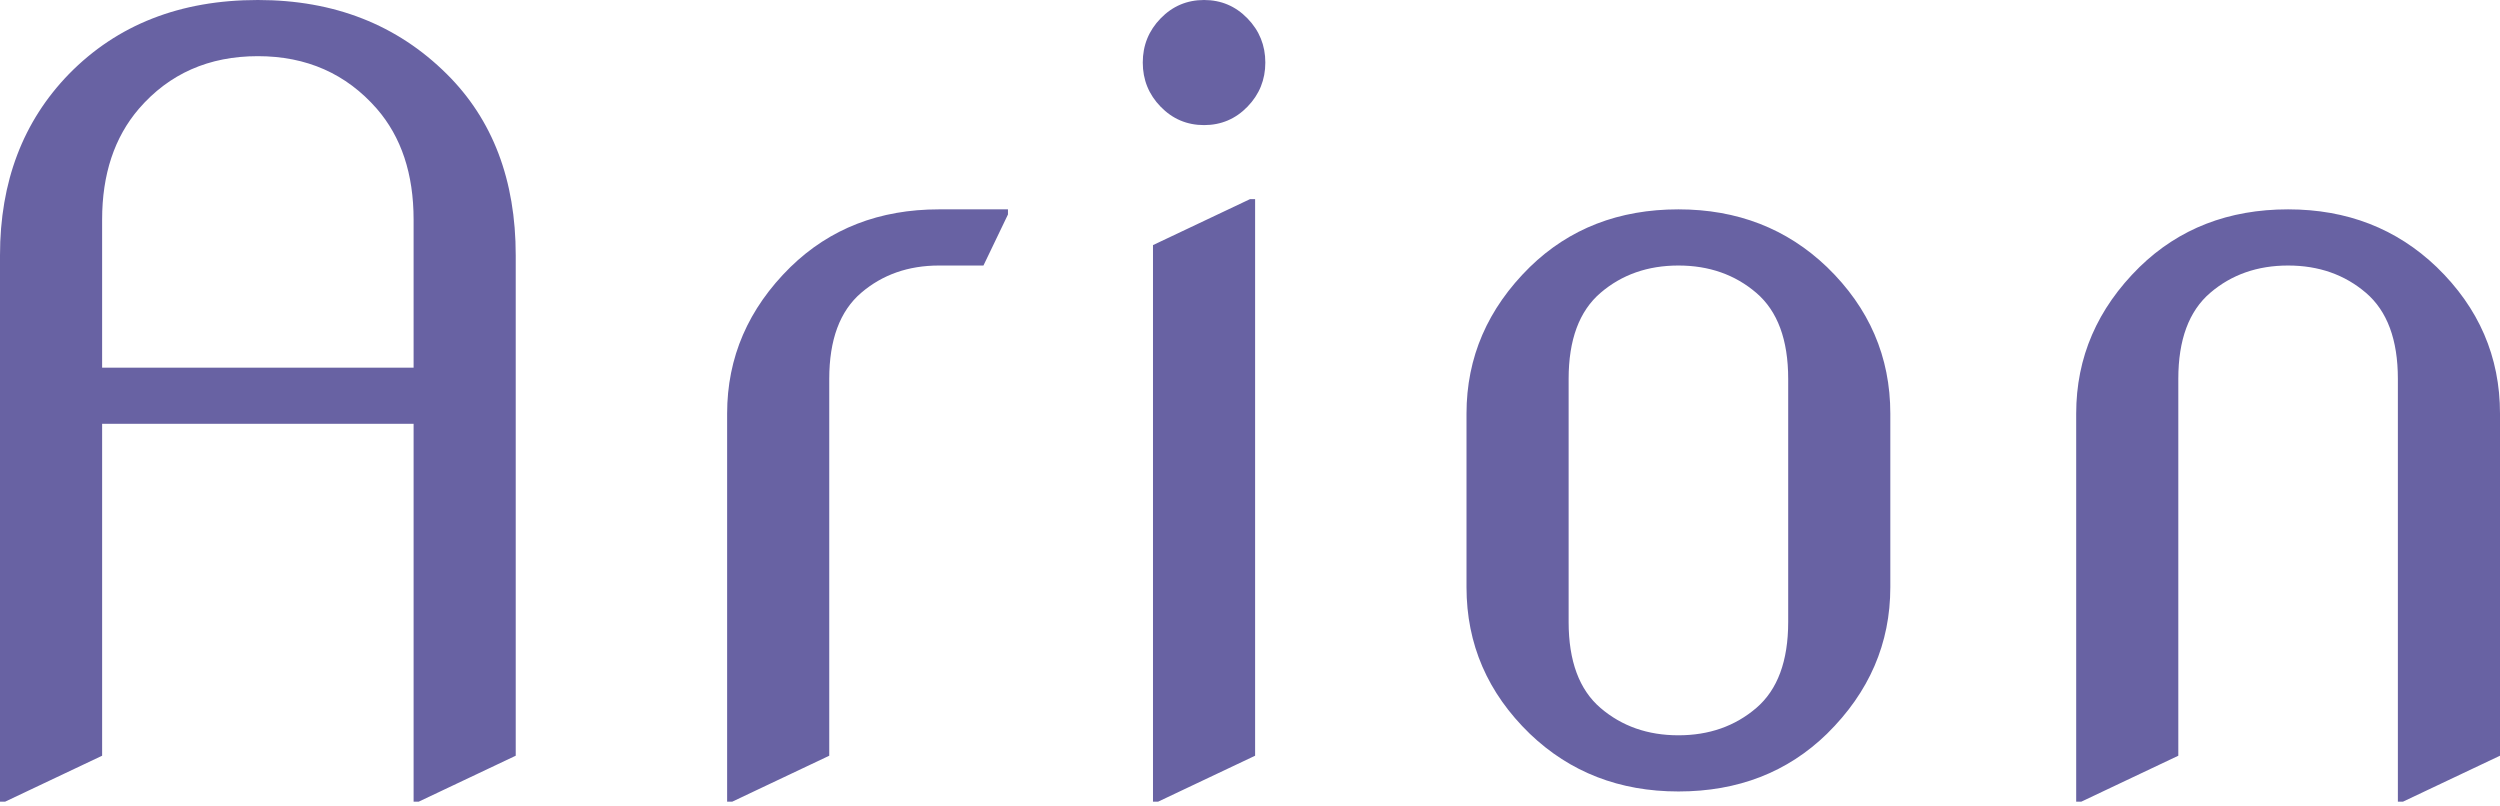 <svg width="512" height="165" xmlns="http://www.w3.org/2000/svg"><path d="M0 164.183V52.288c0-15.06 4.706-27.434 14.118-37.125C24.018 5.054 36.915 0 52.81 0c15.617 0 28.515 5.054 38.693 15.163 9.412 9.342 14.118 21.717 14.118 37.125V154.77l-19.87 9.412h-1.045V86.797H20.915v67.974l-19.87 9.412H0zm20.915-88.889h63.79V44.967c0-9.342-2.509-16.906-7.529-22.692-6.274-7.181-14.396-10.772-24.366-10.772-10.039 0-18.16 3.59-24.366 10.772-5.02 5.856-7.529 13.42-7.529 22.692v30.327zm128 88.889V84.706c0-11.503 4.322-21.508 12.967-30.013 8.088-7.878 18.231-11.817 30.432-11.817h14.117v1.046l-5.02 10.457h-9.097c-6.275 0-11.59 1.865-15.948 5.595-4.357 3.73-6.536 9.603-6.536 17.62v77.177l-19.87 9.412h-1.045zm88.784-142.327c-2.44-2.51-3.66-5.525-3.66-9.046 0-3.52 1.22-6.535 3.66-9.045C240.14 1.255 243.102 0 246.59 0c3.485 0 6.448 1.255 8.888 3.765 2.44 2.51 3.66 5.525 3.66 9.045 0 3.521-1.22 6.536-3.66 9.046-2.44 2.51-5.403 3.765-8.889 3.765-3.486 0-6.449-1.255-8.889-3.765zm-1.568 142.327V50.196L256 40.784h1.046v113.987l-19.87 9.412h-1.045zm64.209-43.922V84.706c0-11.503 4.322-21.508 12.967-30.013 8.087-7.878 18.231-11.817 30.432-11.817 12.06 0 22.204 3.939 30.43 11.817 8.646 8.366 12.968 18.37 12.968 30.013v35.555c0 11.504-4.322 21.508-12.967 30.014-8.087 7.878-18.23 11.817-30.431 11.817-12.061 0-22.205-3.94-30.432-11.817-8.645-8.367-12.967-18.37-12.967-30.014zm20.915 7.112c0 8.017 2.179 13.89 6.536 17.62 4.357 3.73 9.673 5.595 15.948 5.595 6.274 0 11.59-1.865 15.947-5.595 4.358-3.73 6.536-9.603 6.536-17.62V77.595c0-8.018-2.178-13.891-6.536-17.621-4.357-3.73-9.673-5.595-15.947-5.595-6.275 0-11.59 1.865-15.948 5.595-4.357 3.73-6.536 9.603-6.536 17.62v49.779zm103.948 36.81V84.706c0-11.503 4.322-21.508 12.967-30.013 8.087-7.878 18.23-11.817 30.431-11.817 12.061 0 22.205 3.939 30.432 11.817C507.678 63.059 512 73.063 512 84.706v70.065l-19.87 9.412h-1.045V77.595c0-8.018-2.179-13.891-6.536-17.621-4.357-3.73-9.673-5.595-15.948-5.595-6.274 0-11.59 1.865-15.947 5.595-4.358 3.73-6.536 9.603-6.536 17.62v77.177l-19.87 9.412h-1.045z" fill="#6862A3" fill-rule="evenodd"/></svg>
